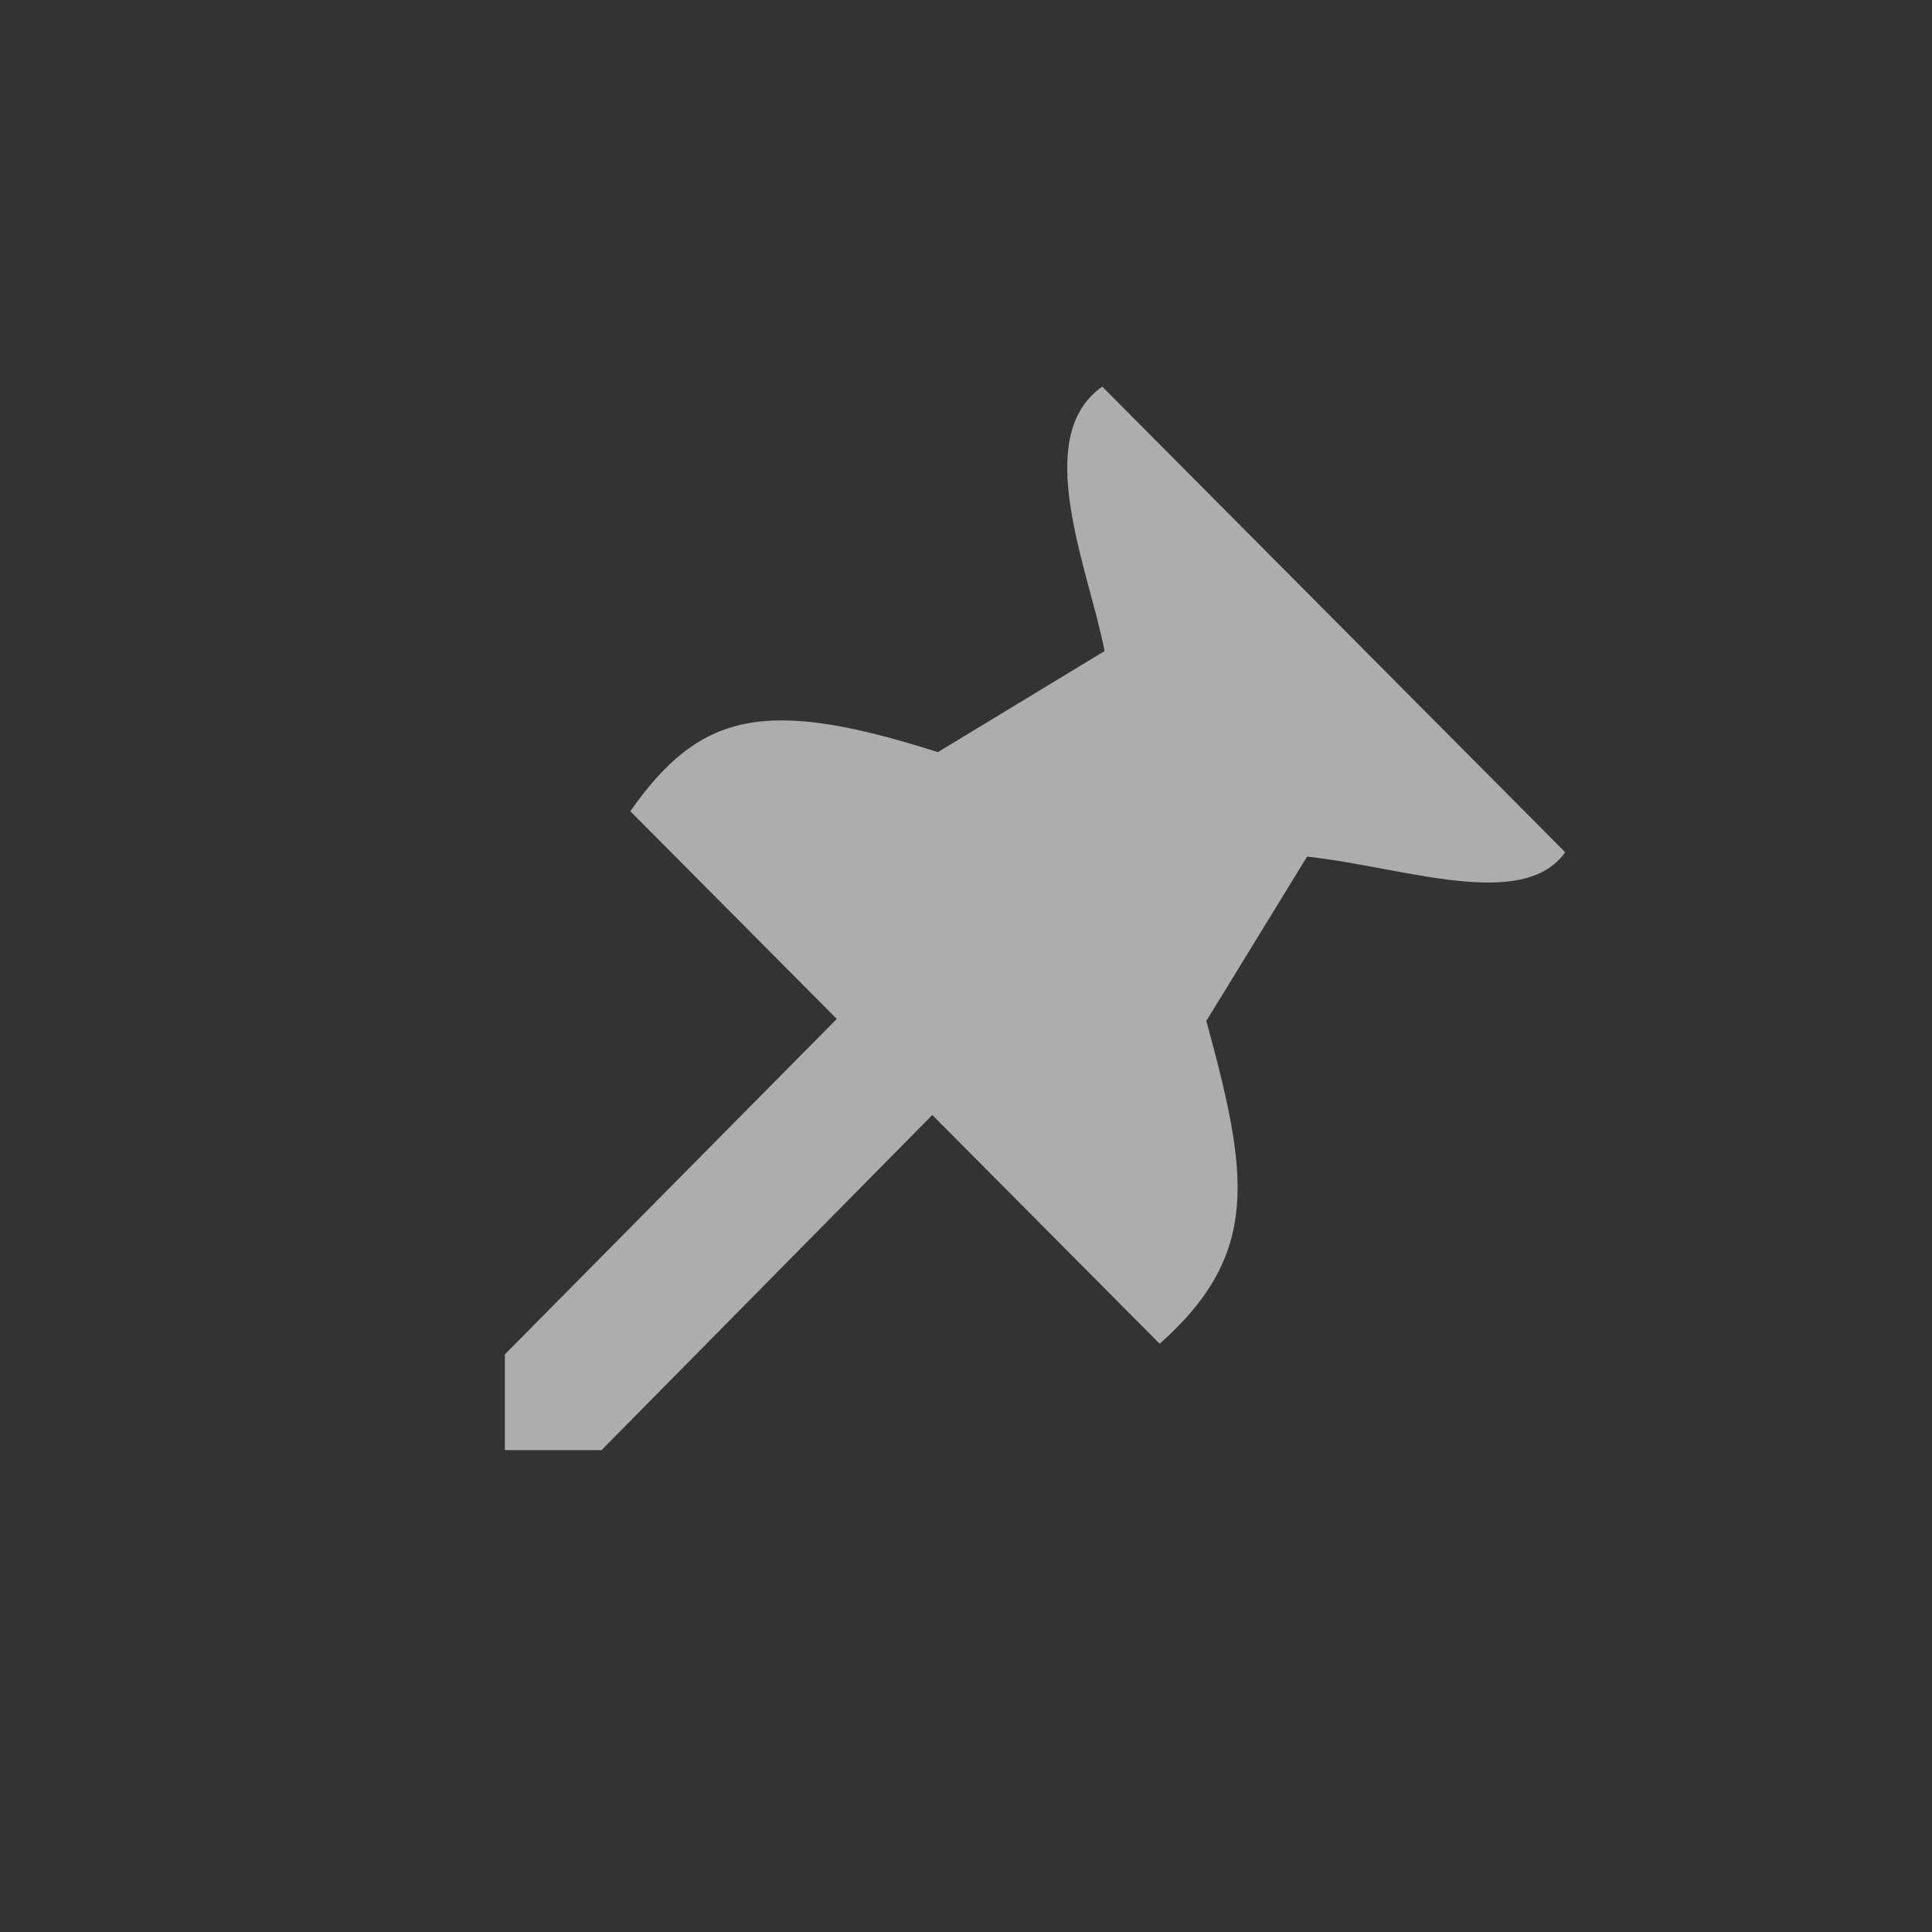 <?xml version="1.0" encoding="UTF-8" standalone="no"?>
<!DOCTYPE svg PUBLIC "-//W3C//DTD SVG 1.1//EN" "http://www.w3.org/Graphics/SVG/1.1/DTD/svg11.dtd">
<svg width="100%" height="100%" viewBox="0 0 20 20" version="1.1" xmlns="http://www.w3.org/2000/svg" xmlns:xlink="http://www.w3.org/1999/xlink" xml:space="preserve" xmlns:serif="http://www.serif.com/" style="fill-rule:evenodd;clip-rule:evenodd;stroke-linejoin:round;stroke-miterlimit:2;">
    <rect x="0" y="0" width="20" height="20" fill="#333333" stroke="none"/>
    <g transform="matrix(1,0,0,1,-76,-51)">
        <g transform="matrix(0.75,0,0,0.75,-596.75,192.5)">
            <g id="Dialog_SelectionChannelsNone_Disabled" transform="matrix(3.656,0,0,4.301,-73.972,-2389.01)">
                <g opacity="0.6">
                    <g id="Transparent-BG" serif:id="Transparent BG" transform="matrix(0.365,0,0,0.31,265.608,511.589)">
                        <rect x="0" y="0" width="20" height="20" style="fill:none;"/>
                    </g>
                    <g id="Dialog_Pin" transform="matrix(2.553,0,0,0.304,217.061,512.169)">
                        <g id="Transparent-BG1" serif:id="Transparent BG" transform="matrix(0.086,0,0,0.612,19.585,2.171)">
                            <path d="M20,1.8C20,0.807 19.193,0 18.2,0L1.8,0C0.807,0 0,0.807 0,1.8L0,18.2C0,19.193 0.807,20 1.8,20L18.2,20C19.193,20 20,19.193 20,18.2L20,1.8Z" style="fill:white;fill-opacity:0;"/>
                        </g>
                        <g transform="matrix(0.127,0,0,0.912,-5.204,-4.173)">
                            <path d="M200.373,14.277L201.485,15.389L197.634,19.268L196.508,19.268L196.508,18.167L196.504,18.164L200.373,14.277ZM203.491,10.019C203.309,9.079 202.627,7.542 203.464,6.958L208.855,12.348C208.357,13.035 206.984,12.521 205.849,12.398L204.676,14.3C205.162,16.074 205.319,16.989 204.133,18.037L197.969,11.873C198.781,10.722 199.542,10.551 201.55,11.189L203.491,10.019Z" style="fill:white;"/>
                        </g>
                    </g>
                </g>
            </g>
        </g>
    </g>
</svg>
